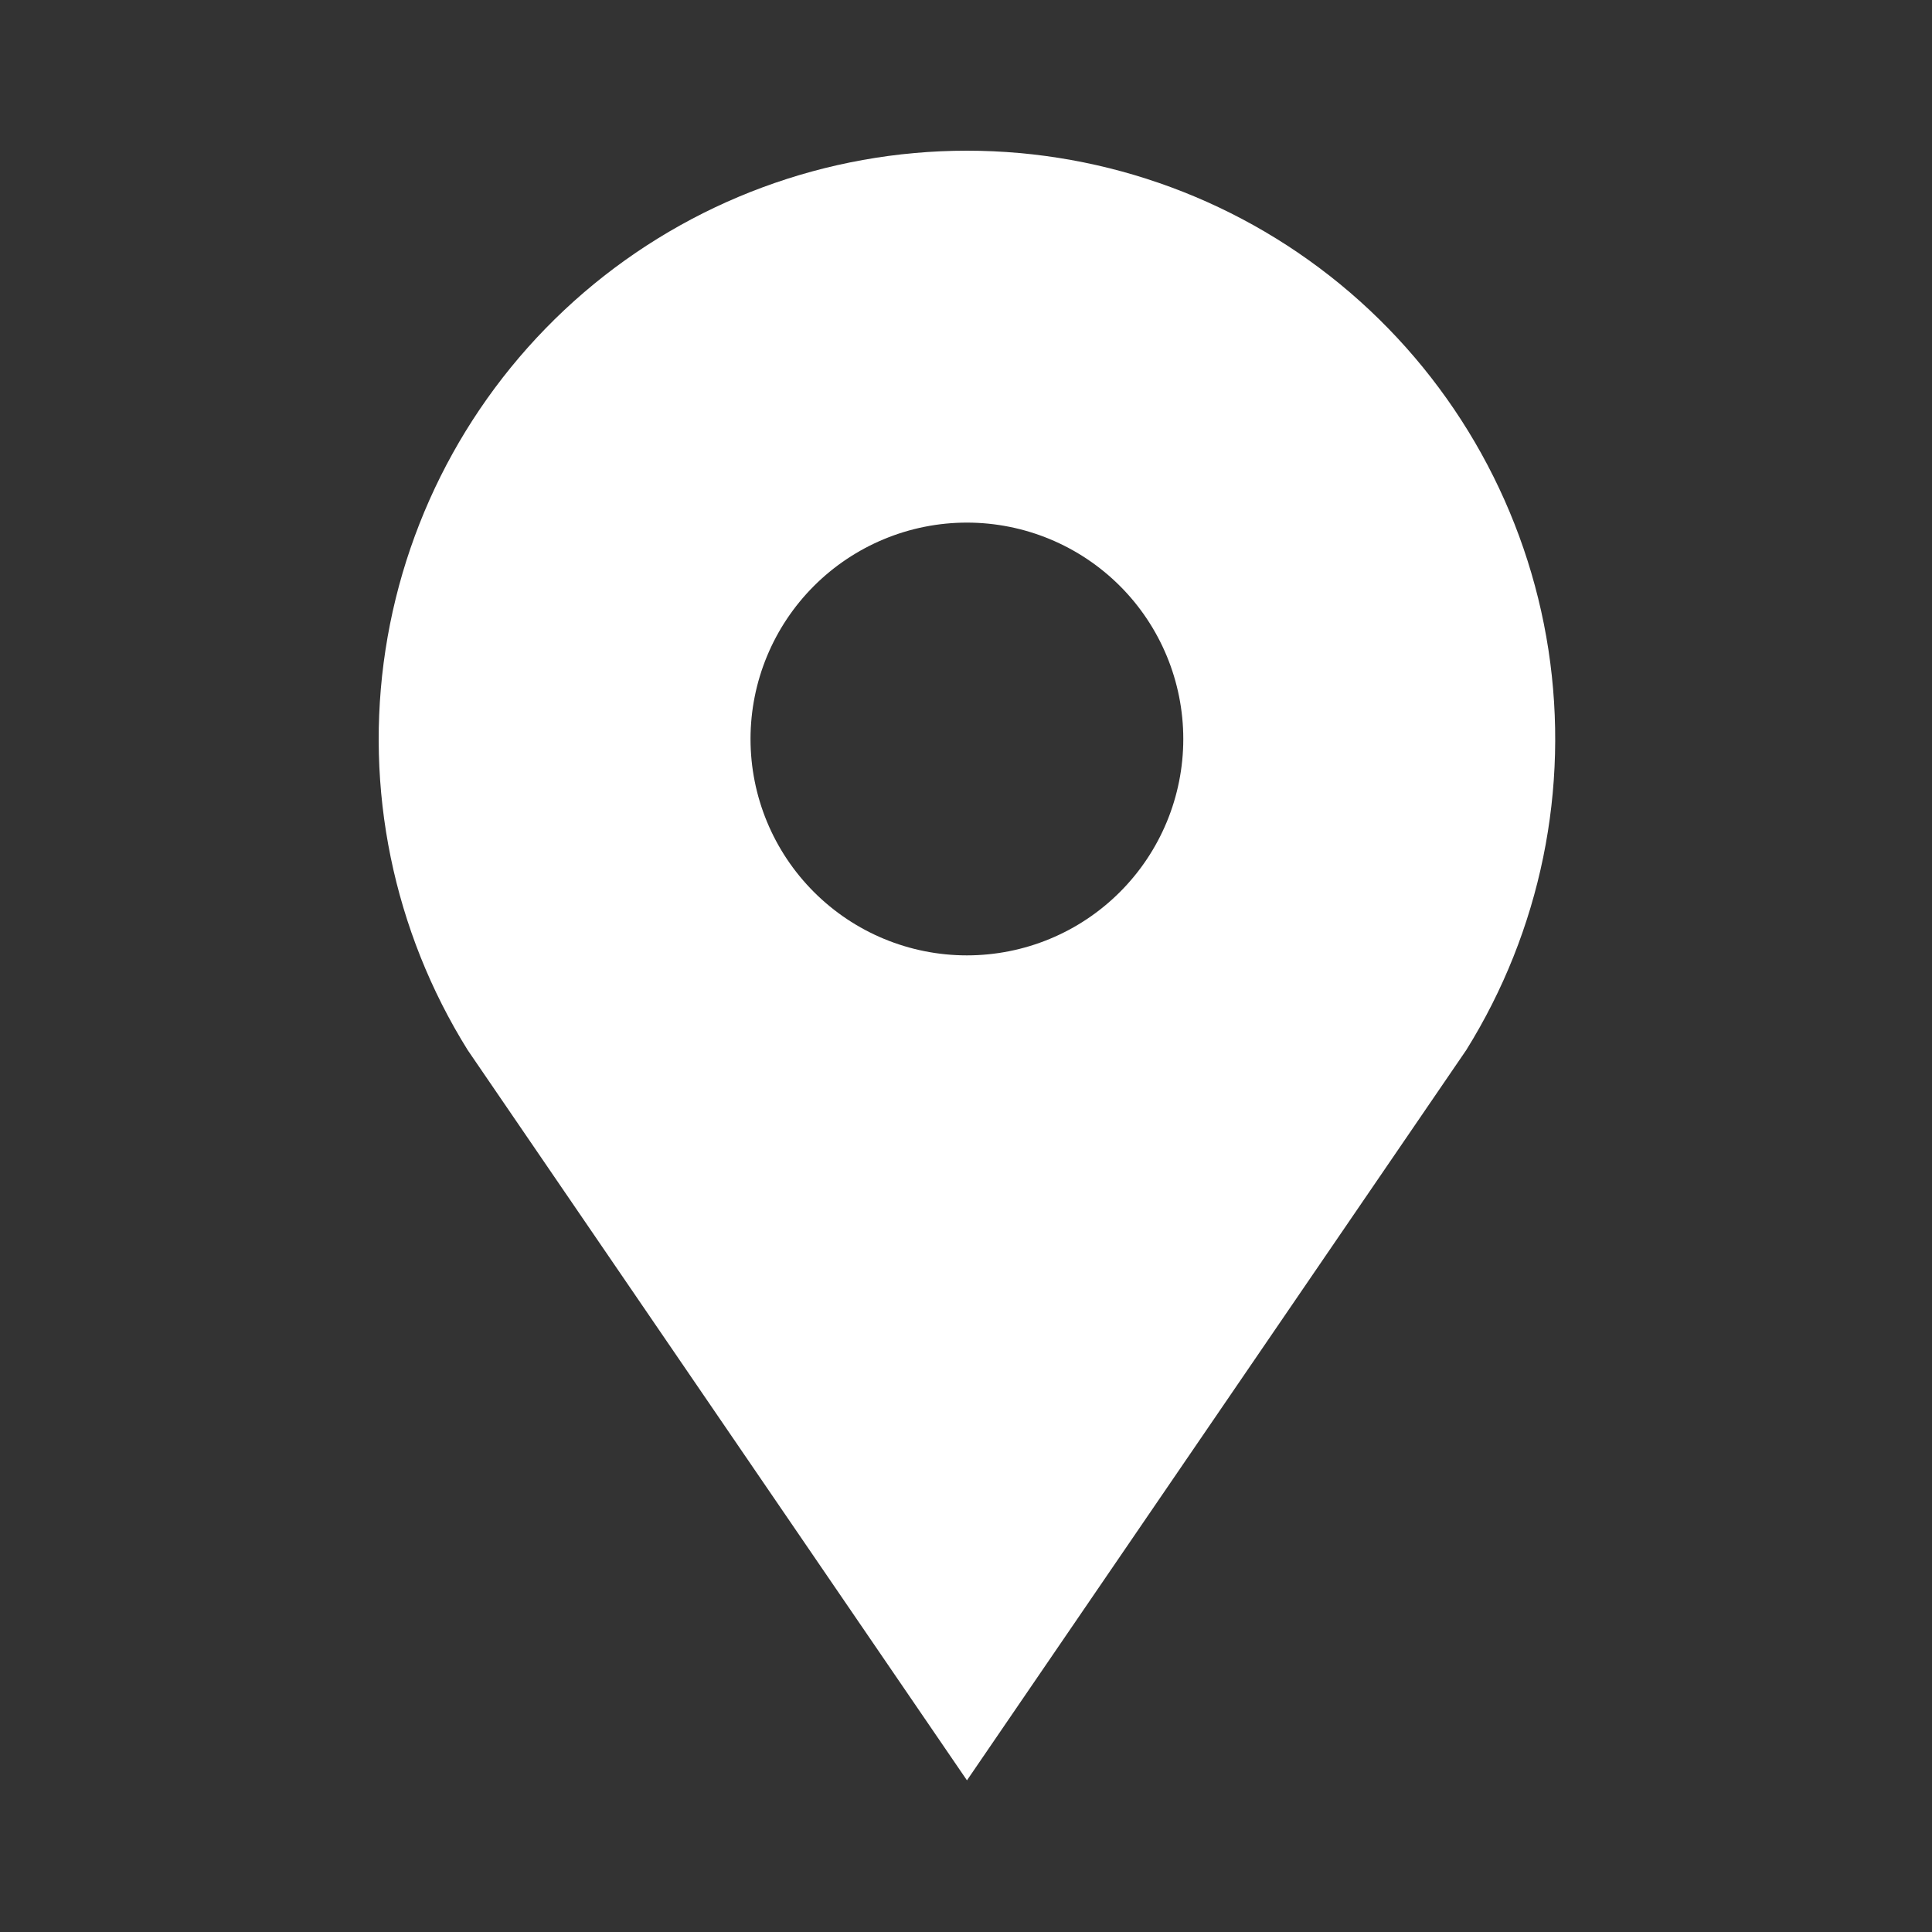 <svg width="32" height="32" viewBox="0 0 32 32" fill="none" xmlns="http://www.w3.org/2000/svg">
<rect x="0" y="0" width="32" height="32" fill="#333333" stroke="none"/>
<path d="M16.015 2.496C13.687 2.496 11.436 3.33 9.669 4.846C7.903 6.363 6.738 8.462 6.385 10.763C6.032 13.064 6.514 15.416 7.746 17.392L16.016 29.488L24.286 17.392C25.517 15.416 25.999 13.065 25.647 10.763C25.294 8.462 24.128 6.363 22.362 4.846C20.595 3.33 18.344 2.496 16.016 2.496H16.015ZM16.015 15.824C15.065 15.824 14.153 15.447 13.481 14.774C12.809 14.102 12.431 13.191 12.431 12.24C12.431 11.29 12.809 10.378 13.481 9.706C14.153 9.034 15.065 8.656 16.015 8.656C16.966 8.656 17.878 9.034 18.55 9.706C19.222 10.378 19.599 11.29 19.599 12.24C19.599 13.191 19.222 14.102 18.55 14.774C17.878 15.447 16.966 15.824 16.015 15.824Z" fill="white"/>
</svg>
